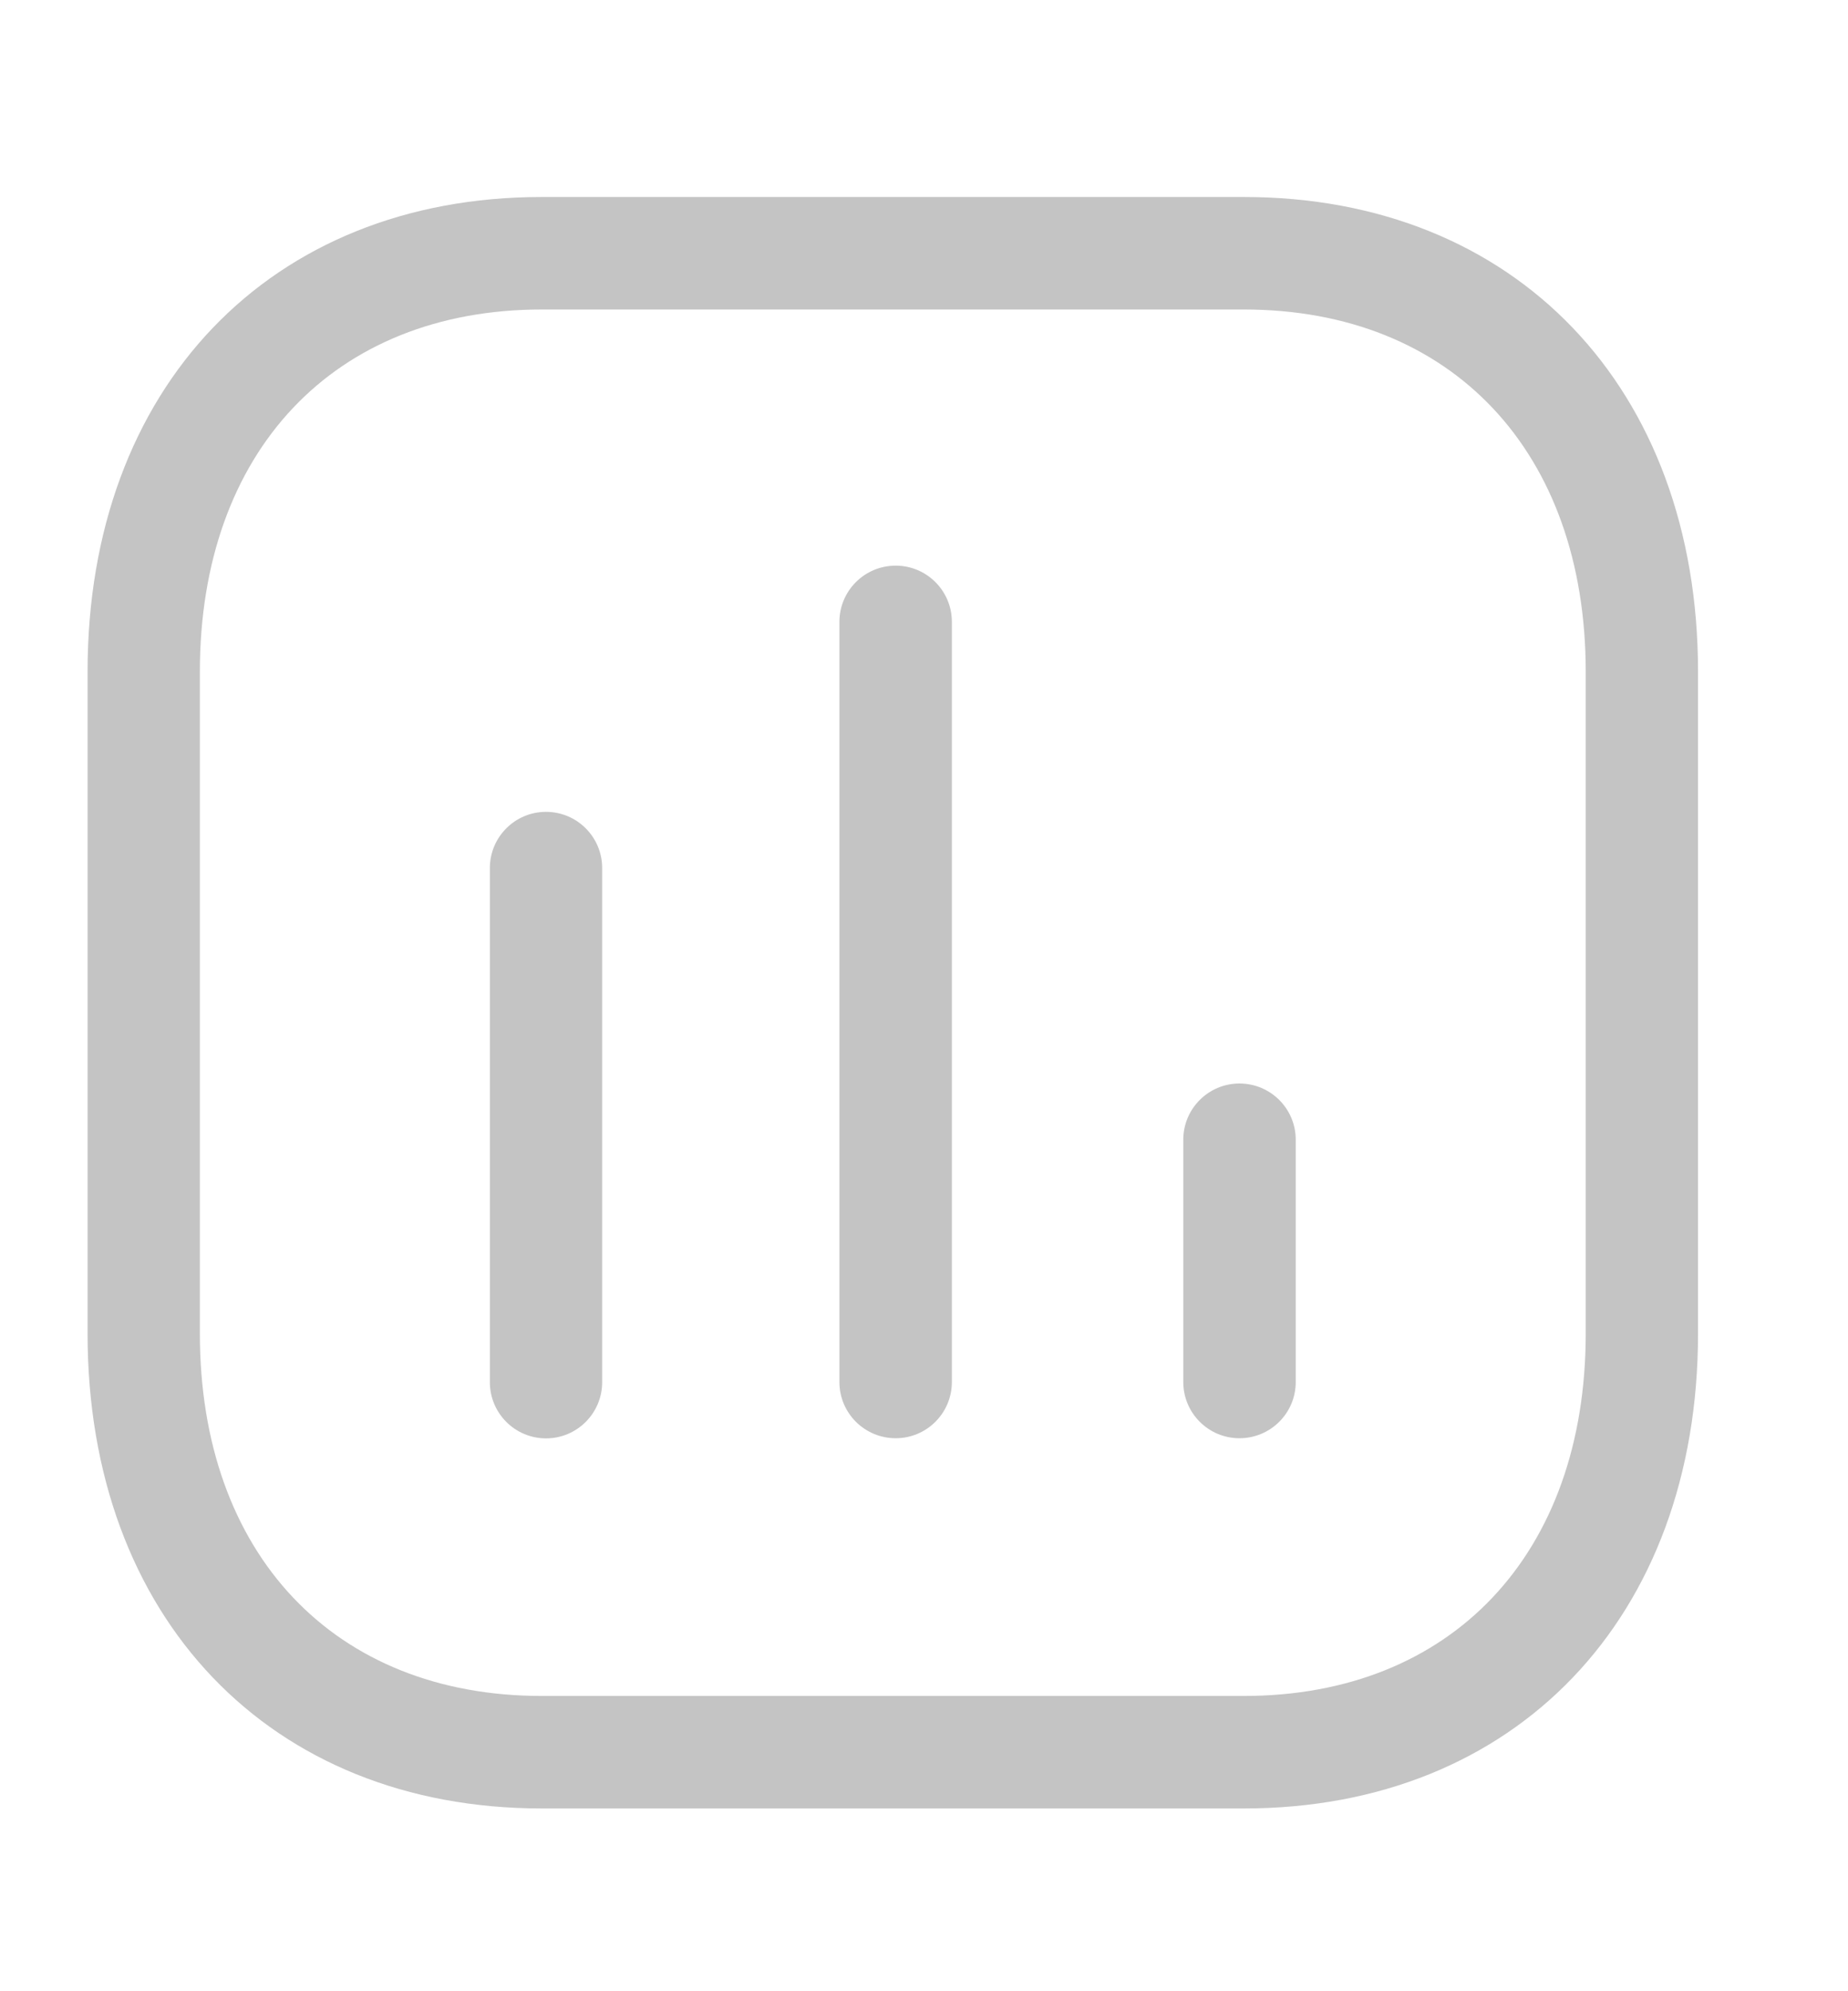 <svg width="13" height="14" viewBox="0 0 13 14" fill="none" xmlns="http://www.w3.org/2000/svg">
<g clip-path="url(#clip0_504_2558)">
<path fill-rule="evenodd" clip-rule="evenodd" d="M8.75 1.385C10.661 1.385 11.945 2.727 11.945 4.723L11.945 9.376C11.945 11.373 10.661 12.715 8.75 12.715L3.811 12.715C1.9 12.715 0.616 11.373 0.616 9.376L0.616 4.723C0.616 2.727 1.9 1.385 3.811 1.385L8.75 1.385ZM8.75 2.176L3.811 2.176C2.35 2.176 1.406 3.175 1.406 4.723L1.406 9.376C1.406 10.925 2.35 11.924 3.811 11.924L8.75 11.924C10.211 11.924 11.155 10.925 11.155 9.376L11.155 4.723C11.155 3.175 10.211 2.176 8.75 2.176ZM3.841 5.708C4.059 5.708 4.236 5.885 4.236 6.103L4.236 9.718C4.236 9.936 4.059 10.113 3.841 10.113C3.623 10.113 3.446 9.936 3.446 9.718L3.446 6.103C3.446 5.885 3.623 5.708 3.841 5.708ZM6.301 3.977C6.519 3.977 6.696 4.154 6.696 4.372L6.696 9.717C6.696 9.935 6.519 10.112 6.301 10.112C6.082 10.112 5.905 9.935 5.905 9.717L5.905 4.372C5.905 4.154 6.082 3.977 6.301 3.977ZM8.719 7.618C8.938 7.618 9.115 7.795 9.115 8.013V9.717C9.115 9.935 8.938 10.112 8.719 10.112C8.501 10.112 8.324 9.935 8.324 9.717V8.013C8.324 7.795 8.501 7.618 8.719 7.618Z" fill="#C4C4C4"/>
</g>
<defs>
<clipPath id="clip0_504_2558">
<rect width="12.647" height="12.647" fill="white" transform="translate(0.088 0.859)"/>
</clipPath>
</defs>
</svg>
